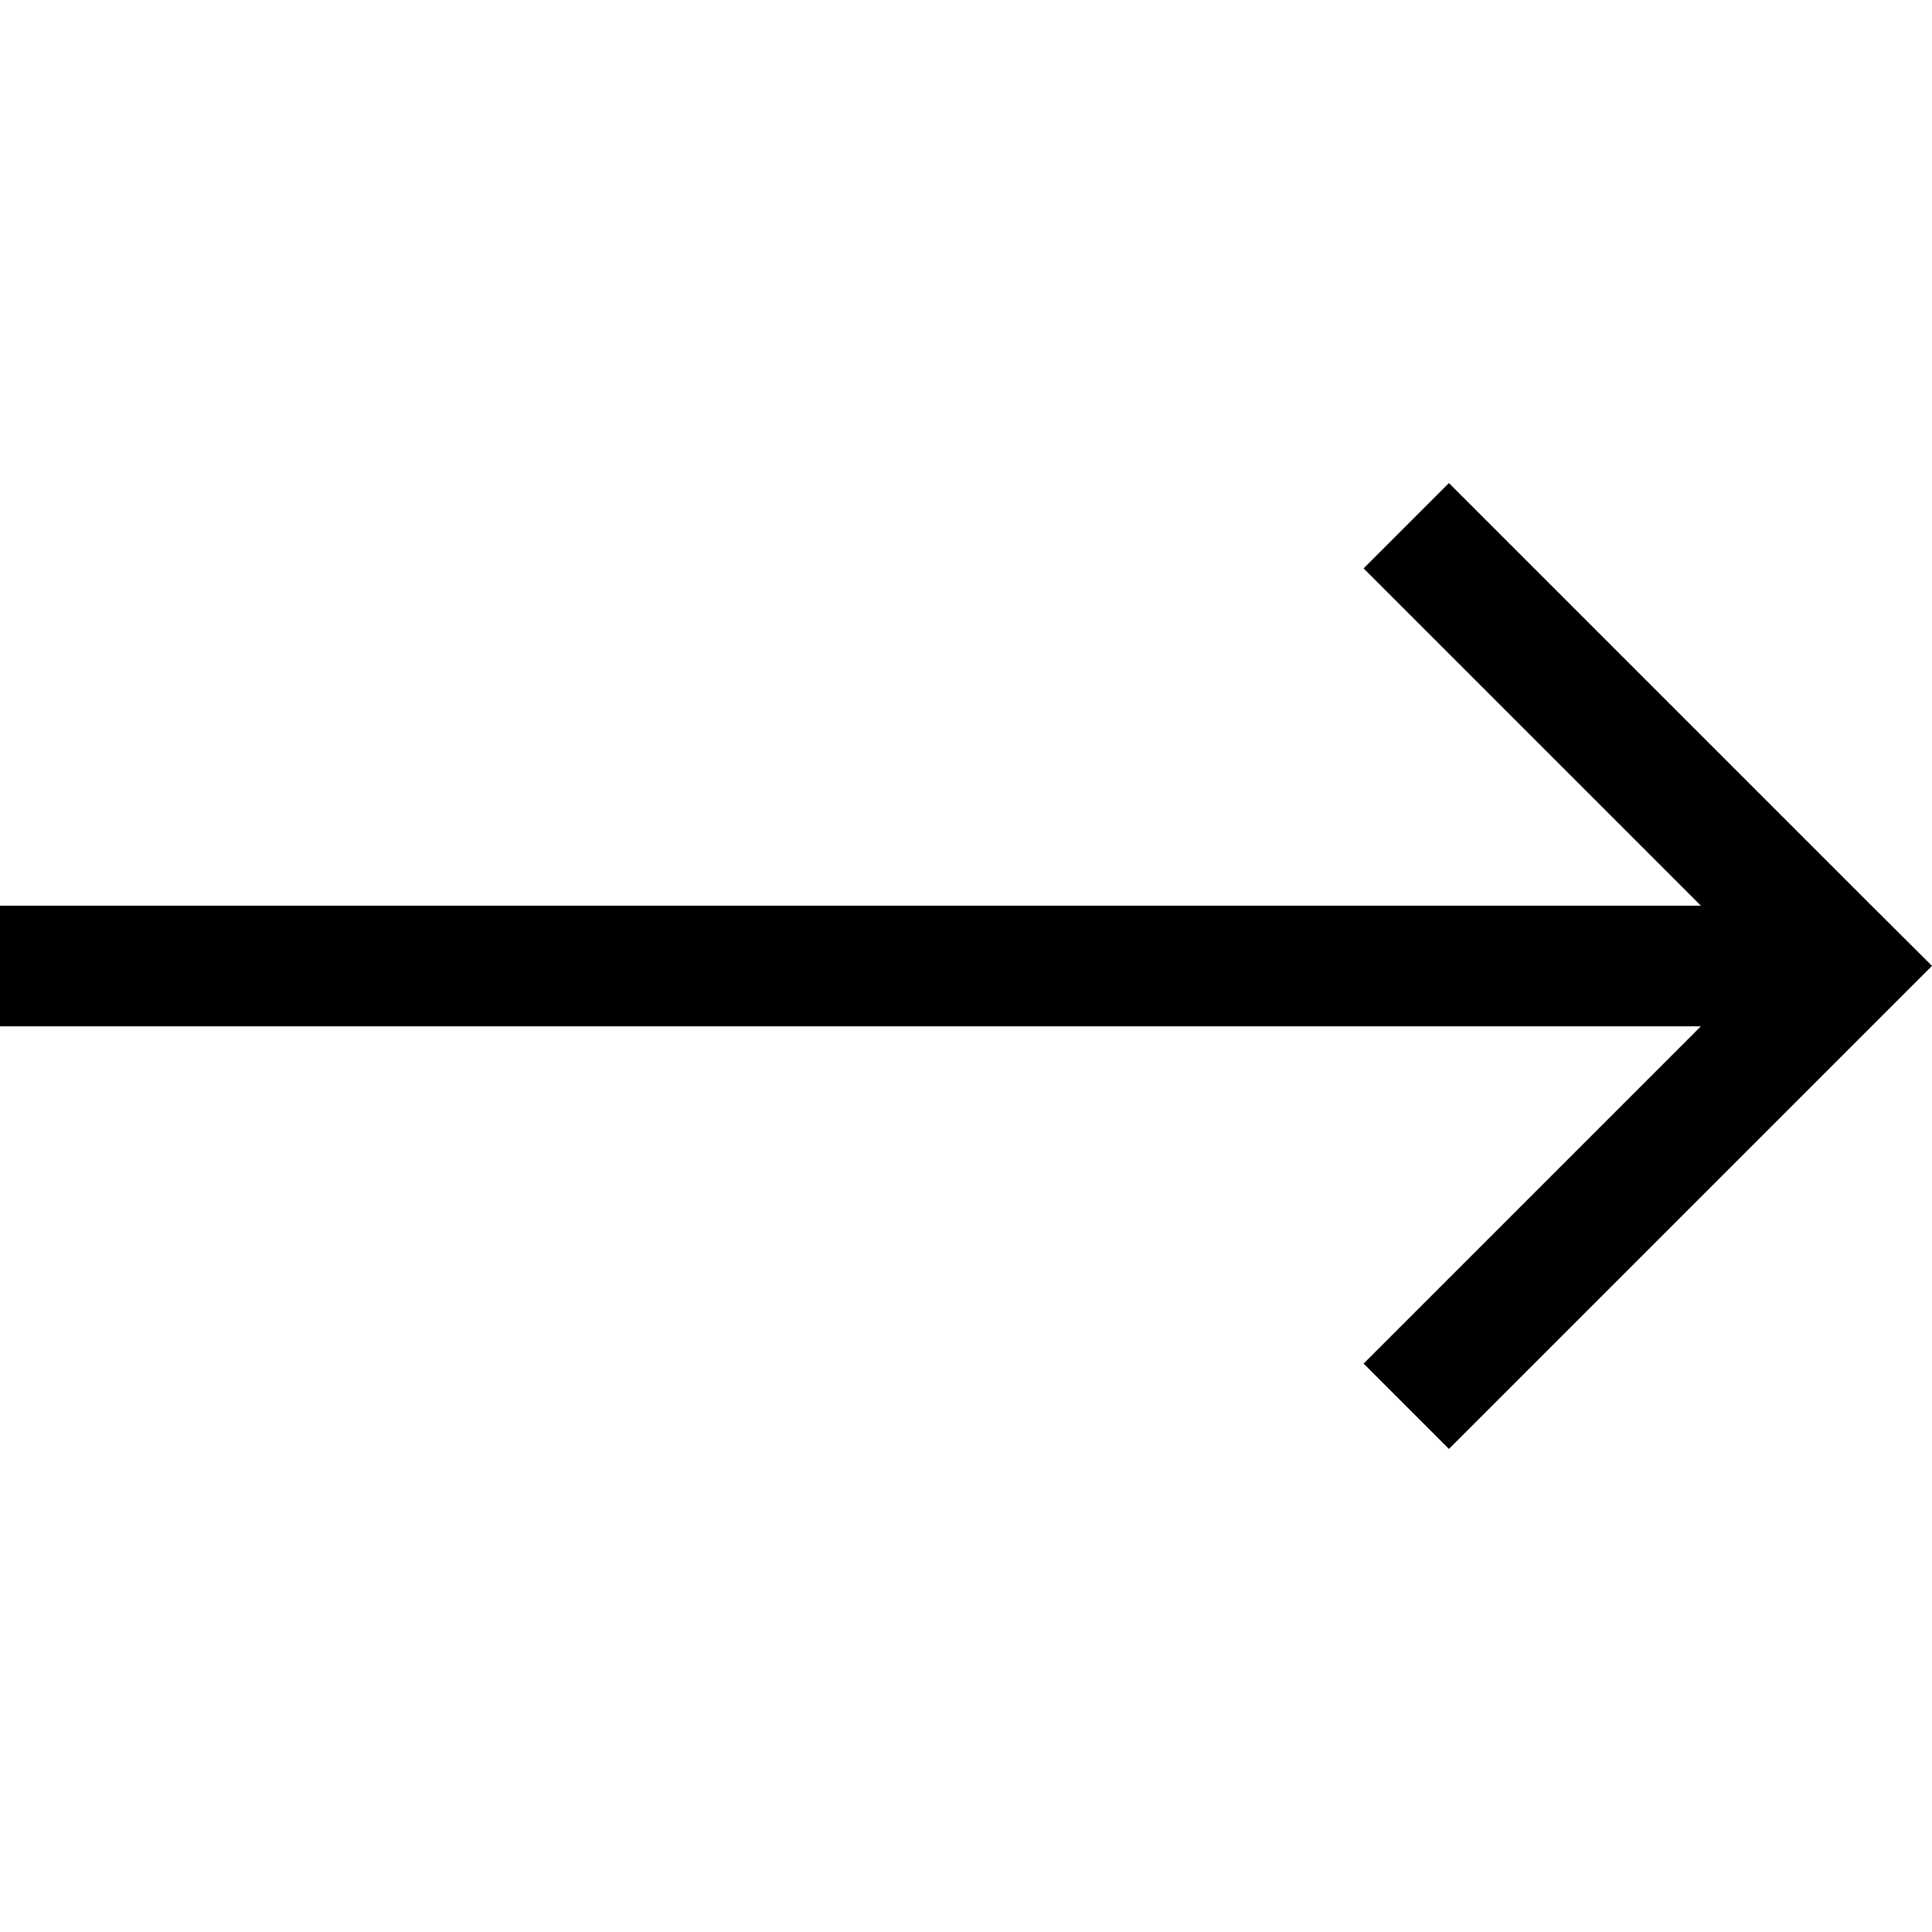 <?xml version="1.0" encoding="UTF-8" standalone="no"?>
<!-- Created with Inkscape (http://www.inkscape.org/) -->

<svg
   width="32"
   height="32"
   viewBox="0 0 8.467 8.467"
   version="1.1"
   id="svg5"
   inkscape:version="1.2 (dc2aedaf03, 2022-05-15)"
   sodipodi:docname="drawing.svg"
   xmlns:inkscape="http://www.inkscape.org/namespaces/inkscape"
   xmlns:sodipodi="http://sodipodi.sourceforge.net/DTD/sodipodi-0.dtd"
   xmlns="http://www.w3.org/2000/svg"
   xmlns:svg="http://www.w3.org/2000/svg">
  <sodipodi:namedview
     id="namedview7"
     pagecolor="#505050"
     bordercolor="#eeeeee"
     borderopacity="1"
     inkscape:showpageshadow="0"
     inkscape:pageopacity="0"
     inkscape:pagecheckerboard="0"
     inkscape:deskcolor="#505050"
     inkscape:document-units="px"
     showgrid="true"
     inkscape:zoom="19.489132"
     inkscape:cx="17.112101"
     inkscape:cy="15.752369"
     inkscape:window-width="1920"
     inkscape:window-height="1017"
     inkscape:window-x="-8"
     inkscape:window-y="-8"
     inkscape:window-maximized="1"
     inkscape:current-layer="layer1">
    <inkscape:grid
       type="xygrid"
       id="grid299"
       empspacing="1"
       snapvisiblegridlinesonly="true"
       visible="true"
       color="#0099e5"
       opacity="0" />
  </sodipodi:namedview>
  <defs
     id="defs2" />
  <g
     inkscape:label="Layer 1"
     inkscape:groupmode="layer"
     id="layer1">
    <path
       id="rect287"
       style="fill:#000000;stroke-width:4.233;stroke-linecap:round;stroke-linejoin:round"
       d="M 6.35 2.117 L 5.976 2.491 L 7.454 3.969 L 0 3.969 L 0 4.498 L 7.454 4.498 L 5.976 5.976 L 6.35 6.35 L 8.093 4.607 L 8.202 4.498 L 8.467 4.233 L 8.202 3.969 L 6.35 2.117 z " />
  </g>
</svg>
